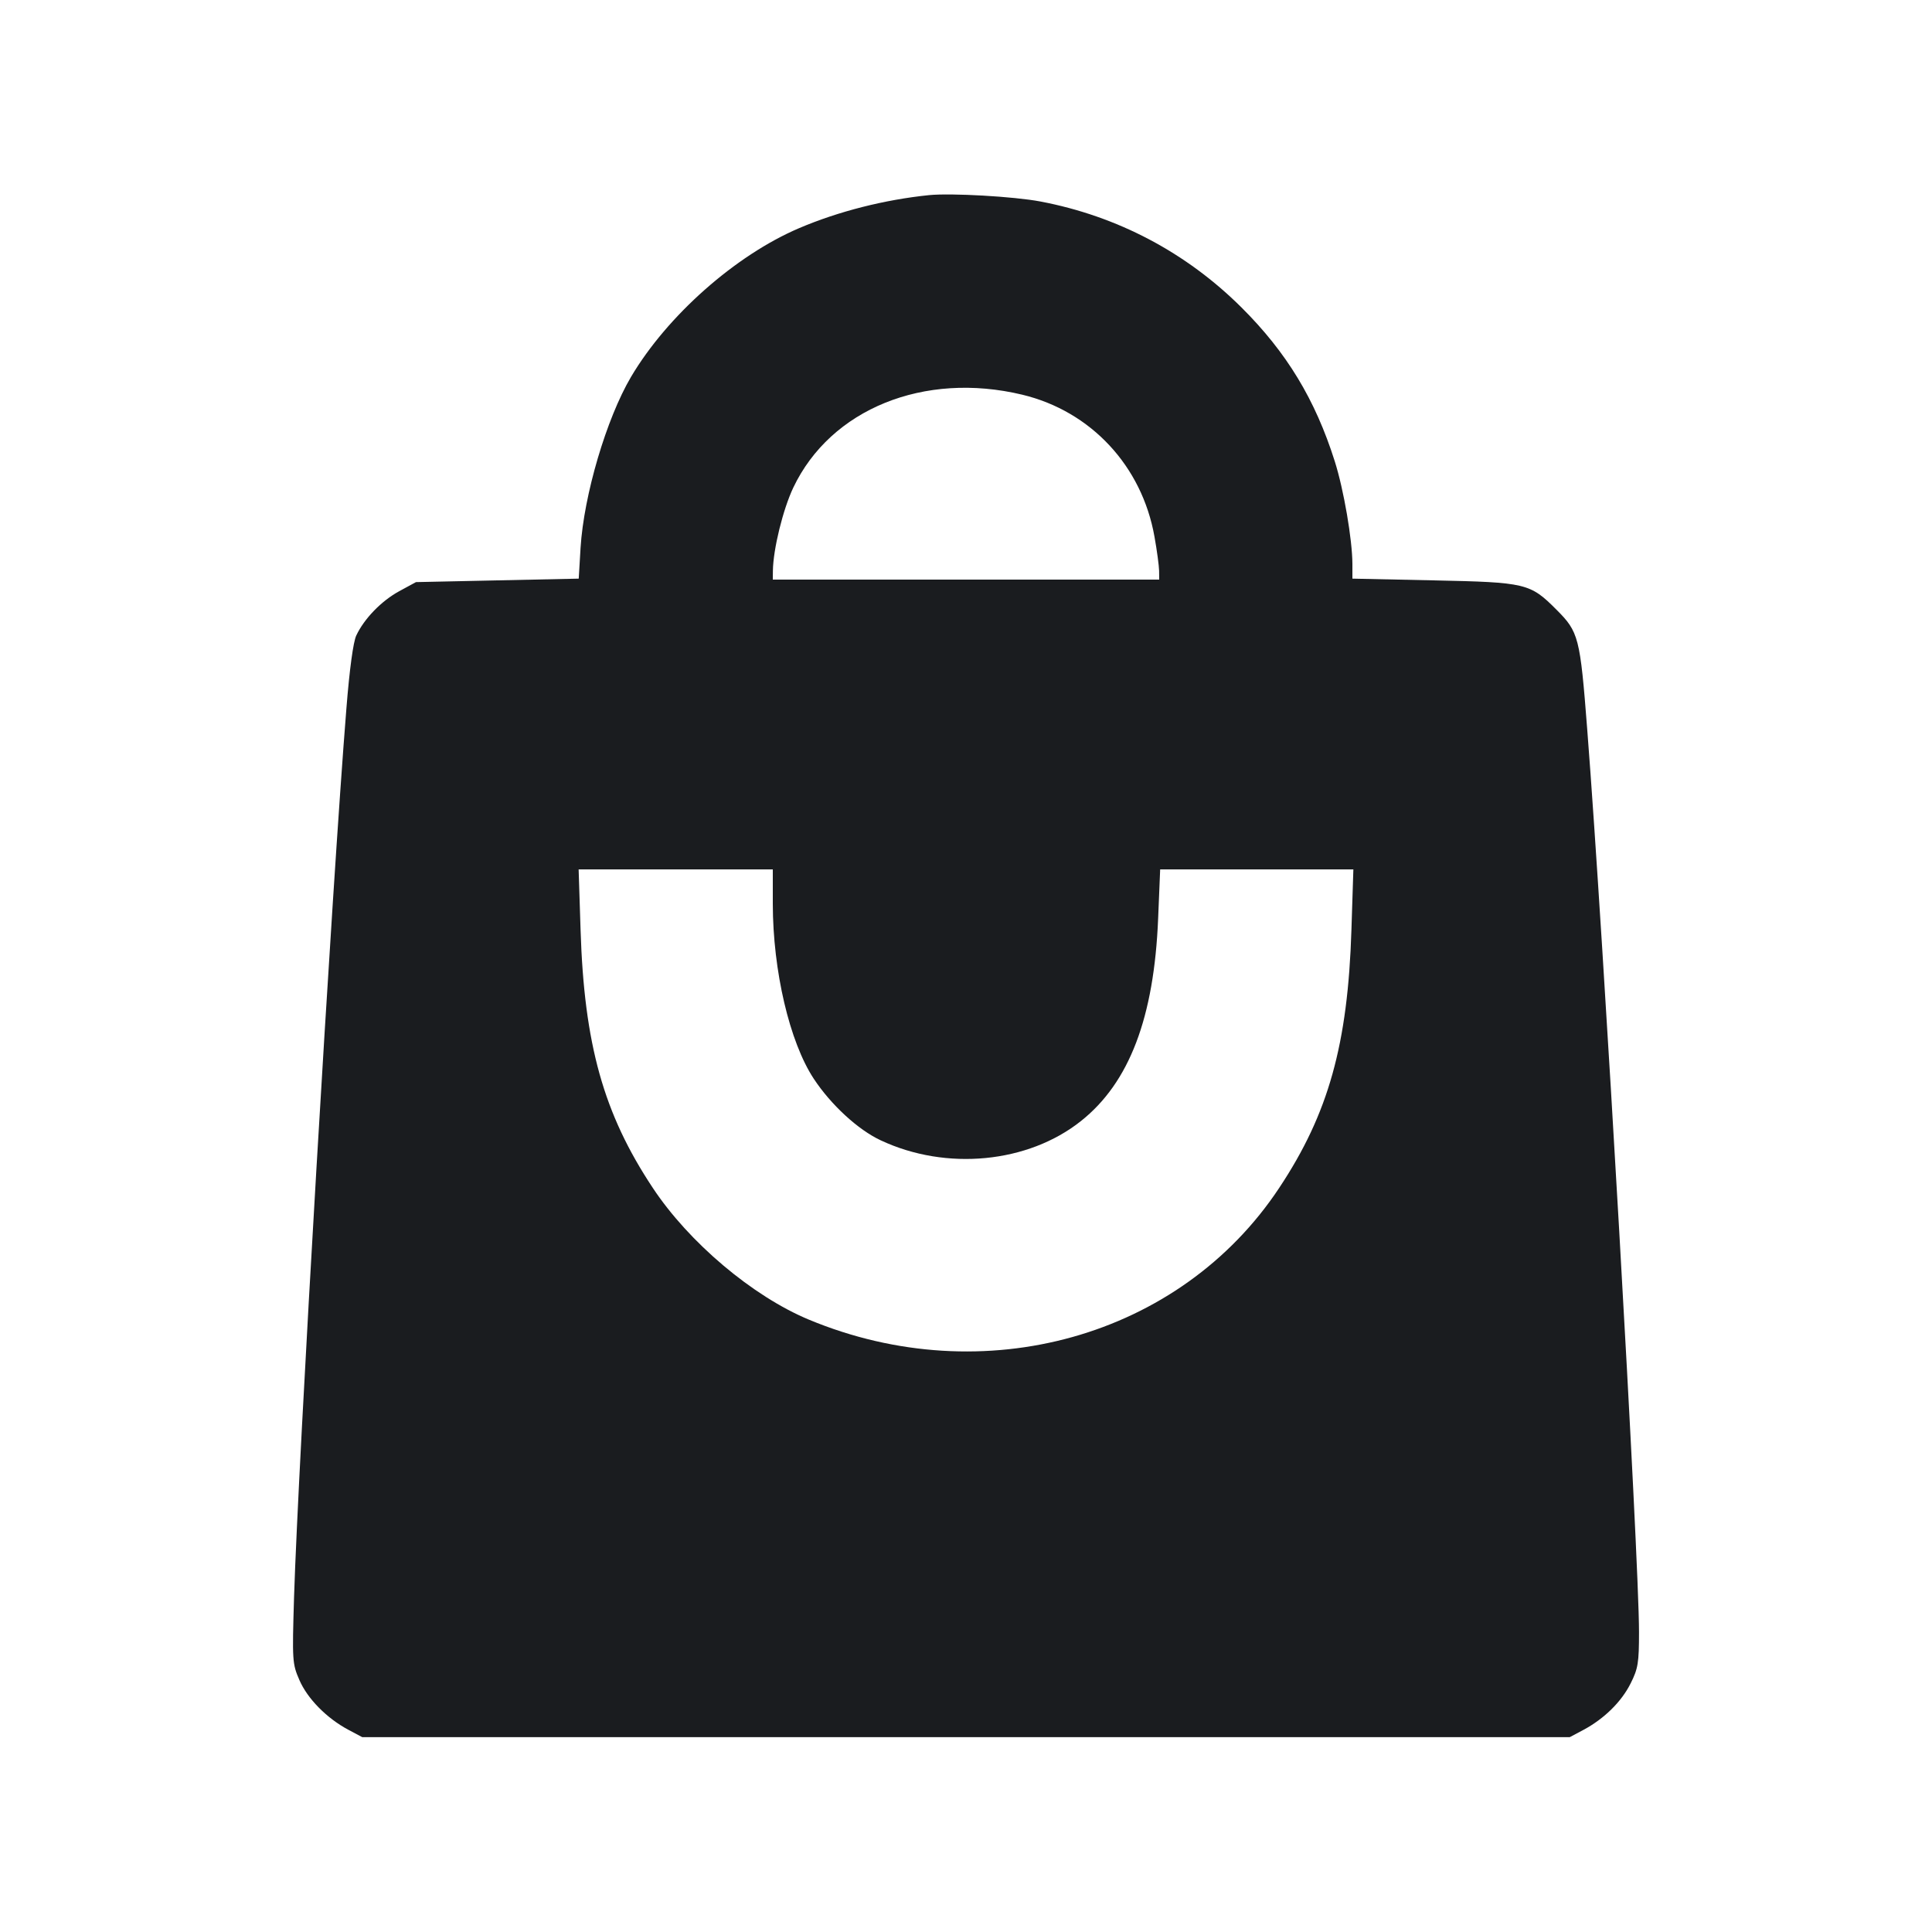 <svg width="20" height="20" viewBox="0 0 20 20" fill="none" xmlns="http://www.w3.org/2000/svg"><path d="M9.617 2.020 C 9.158 2.067,8.680 2.188,8.272 2.362 C 7.613 2.643,6.907 3.268,6.532 3.902 C 6.278 4.333,6.044 5.124,6.010 5.670 L 5.991 5.990 5.148 6.008 L 4.306 6.026 4.133 6.120 C 3.949 6.220,3.770 6.404,3.688 6.579 C 3.657 6.644,3.618 6.928,3.586 7.333 C 3.438 9.170,3.087 15.136,3.044 16.533 C 3.024 17.193,3.026 17.223,3.099 17.391 C 3.182 17.584,3.382 17.787,3.605 17.906 L 3.750 17.983 10.000 17.983 L 16.250 17.983 16.393 17.907 C 16.607 17.792,16.786 17.616,16.881 17.425 C 16.957 17.273,16.967 17.213,16.967 16.895 C 16.967 16.122,16.600 9.721,16.431 7.552 C 16.357 6.595,16.343 6.542,16.112 6.311 C 15.840 6.038,15.798 6.028,14.844 6.008 L 14.000 5.990 14.000 5.837 C 13.999 5.587,13.911 5.070,13.817 4.774 C 13.615 4.136,13.320 3.649,12.852 3.183 C 12.279 2.613,11.566 2.237,10.771 2.086 C 10.498 2.034,9.845 1.997,9.617 2.020 M10.583 4.086 C 11.293 4.257,11.821 4.823,11.951 5.555 C 11.977 5.699,11.998 5.858,11.999 5.908 L 12.000 6.000 10.000 6.000 L 8.000 6.000 8.001 5.908 C 8.004 5.685,8.105 5.274,8.212 5.048 C 8.599 4.234,9.566 3.842,10.583 4.086 M8.000 9.358 C 8.001 10.050,8.173 10.786,8.424 11.167 C 8.602 11.437,8.883 11.696,9.118 11.805 C 9.796 12.123,10.642 12.041,11.190 11.605 C 11.691 11.207,11.947 10.535,11.989 9.508 L 12.010 9.000 13.010 9.000 L 14.010 9.000 13.990 9.625 C 13.953 10.810,13.752 11.529,13.243 12.296 C 12.219 13.843,10.182 14.413,8.374 13.661 C 7.790 13.418,7.131 12.861,6.757 12.296 C 6.248 11.529,6.047 10.810,6.010 9.625 L 5.990 9.000 6.995 9.000 L 8.000 9.000 8.000 9.358 " fill="#1A1C1F" stroke="none" fill-rule="evenodd"></path></svg>